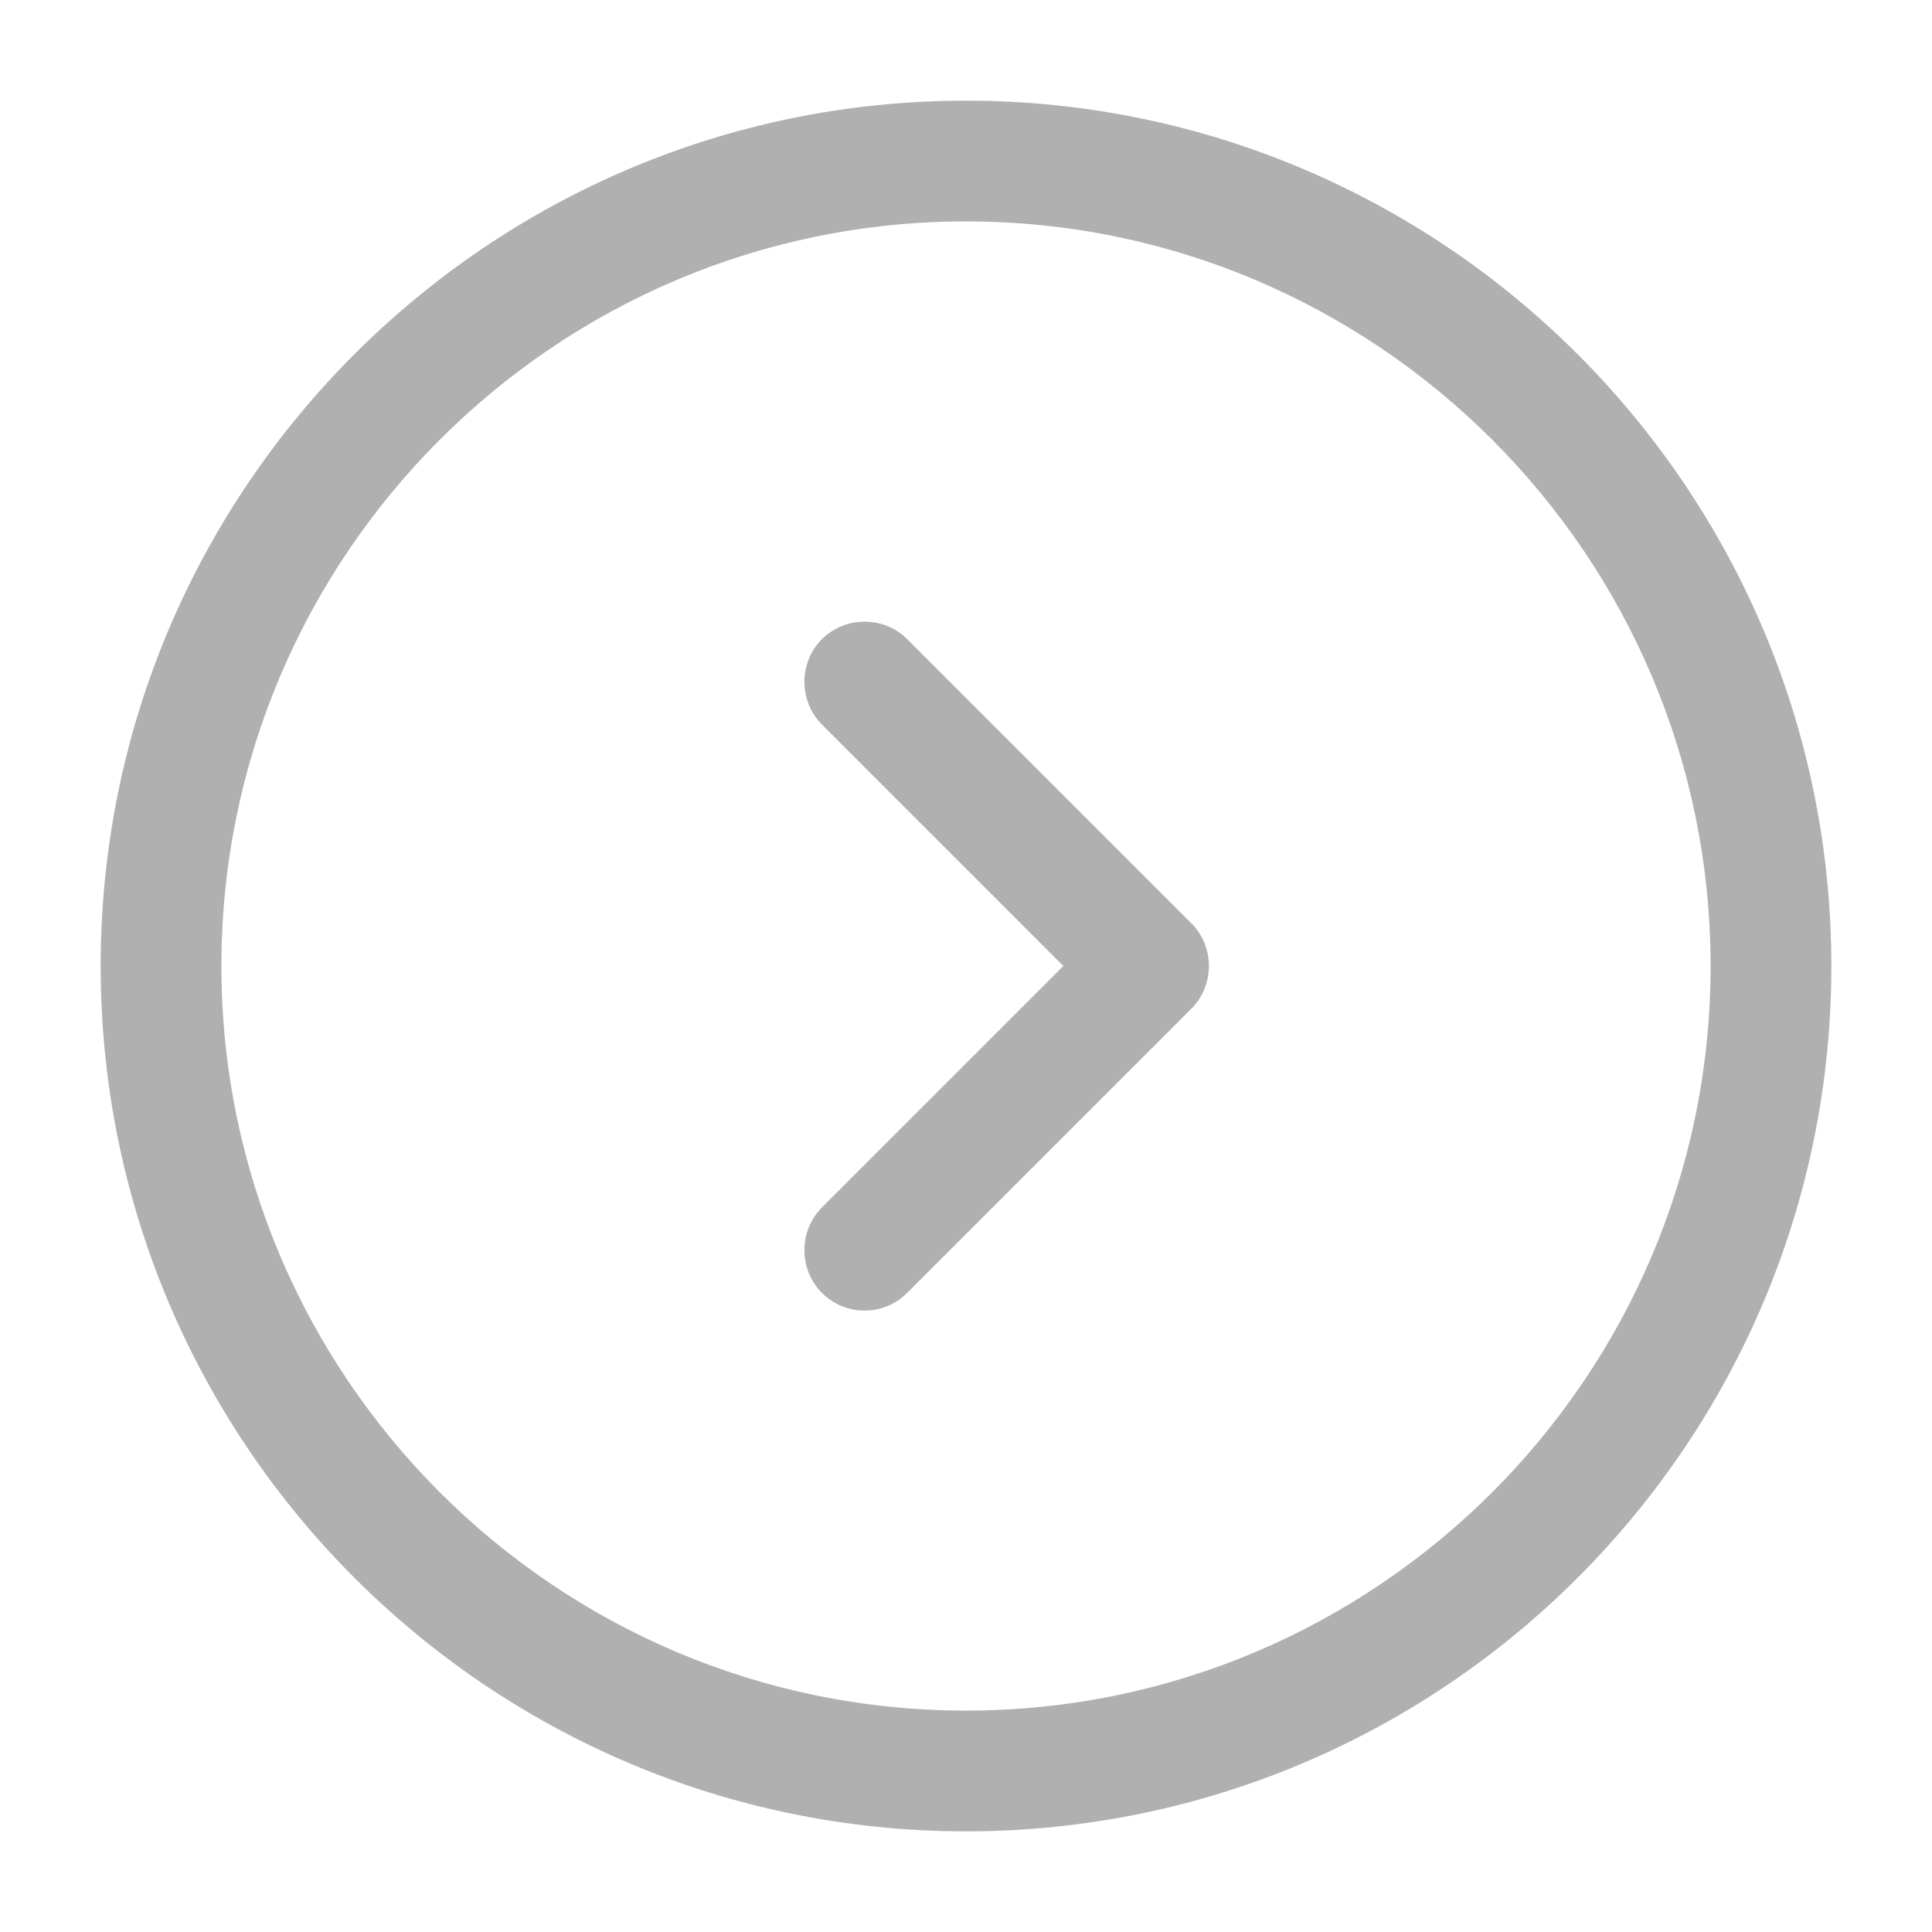 <svg width="20" height="20" viewBox="0 0 20 20" fill="none" xmlns="http://www.w3.org/2000/svg">
<g id="vuesax/outline/arrow-circle-right">
<g id="arrow-circle-right">
<path id="Vector" d="M10 18.958C5.058 18.958 1.042 14.942 1.042 10C1.042 5.058 5.058 1.042 10 1.042C14.942 1.042 18.958 5.058 18.958 10C18.958 14.942 14.942 18.958 10 18.958ZM10 2.292C5.75 2.292 2.292 5.75 2.292 10C2.292 14.25 5.75 17.708 10 17.708C14.25 17.708 17.708 14.25 17.708 10C17.708 5.75 14.25 2.292 10 2.292Z" fill="#B0B0B0"/>
<path id="Vector_2" d="M8.95 13.567C8.792 13.567 8.633 13.508 8.508 13.383C8.267 13.142 8.267 12.742 8.508 12.5L11.008 10L8.508 7.5C8.267 7.258 8.267 6.858 8.508 6.617C8.75 6.375 9.15 6.375 9.392 6.617L12.333 9.558C12.575 9.8 12.575 10.2 12.333 10.442L9.392 13.383C9.267 13.508 9.108 13.567 8.95 13.567Z" fill="#B0B0B0"/>
</g>
</g>
</svg>
